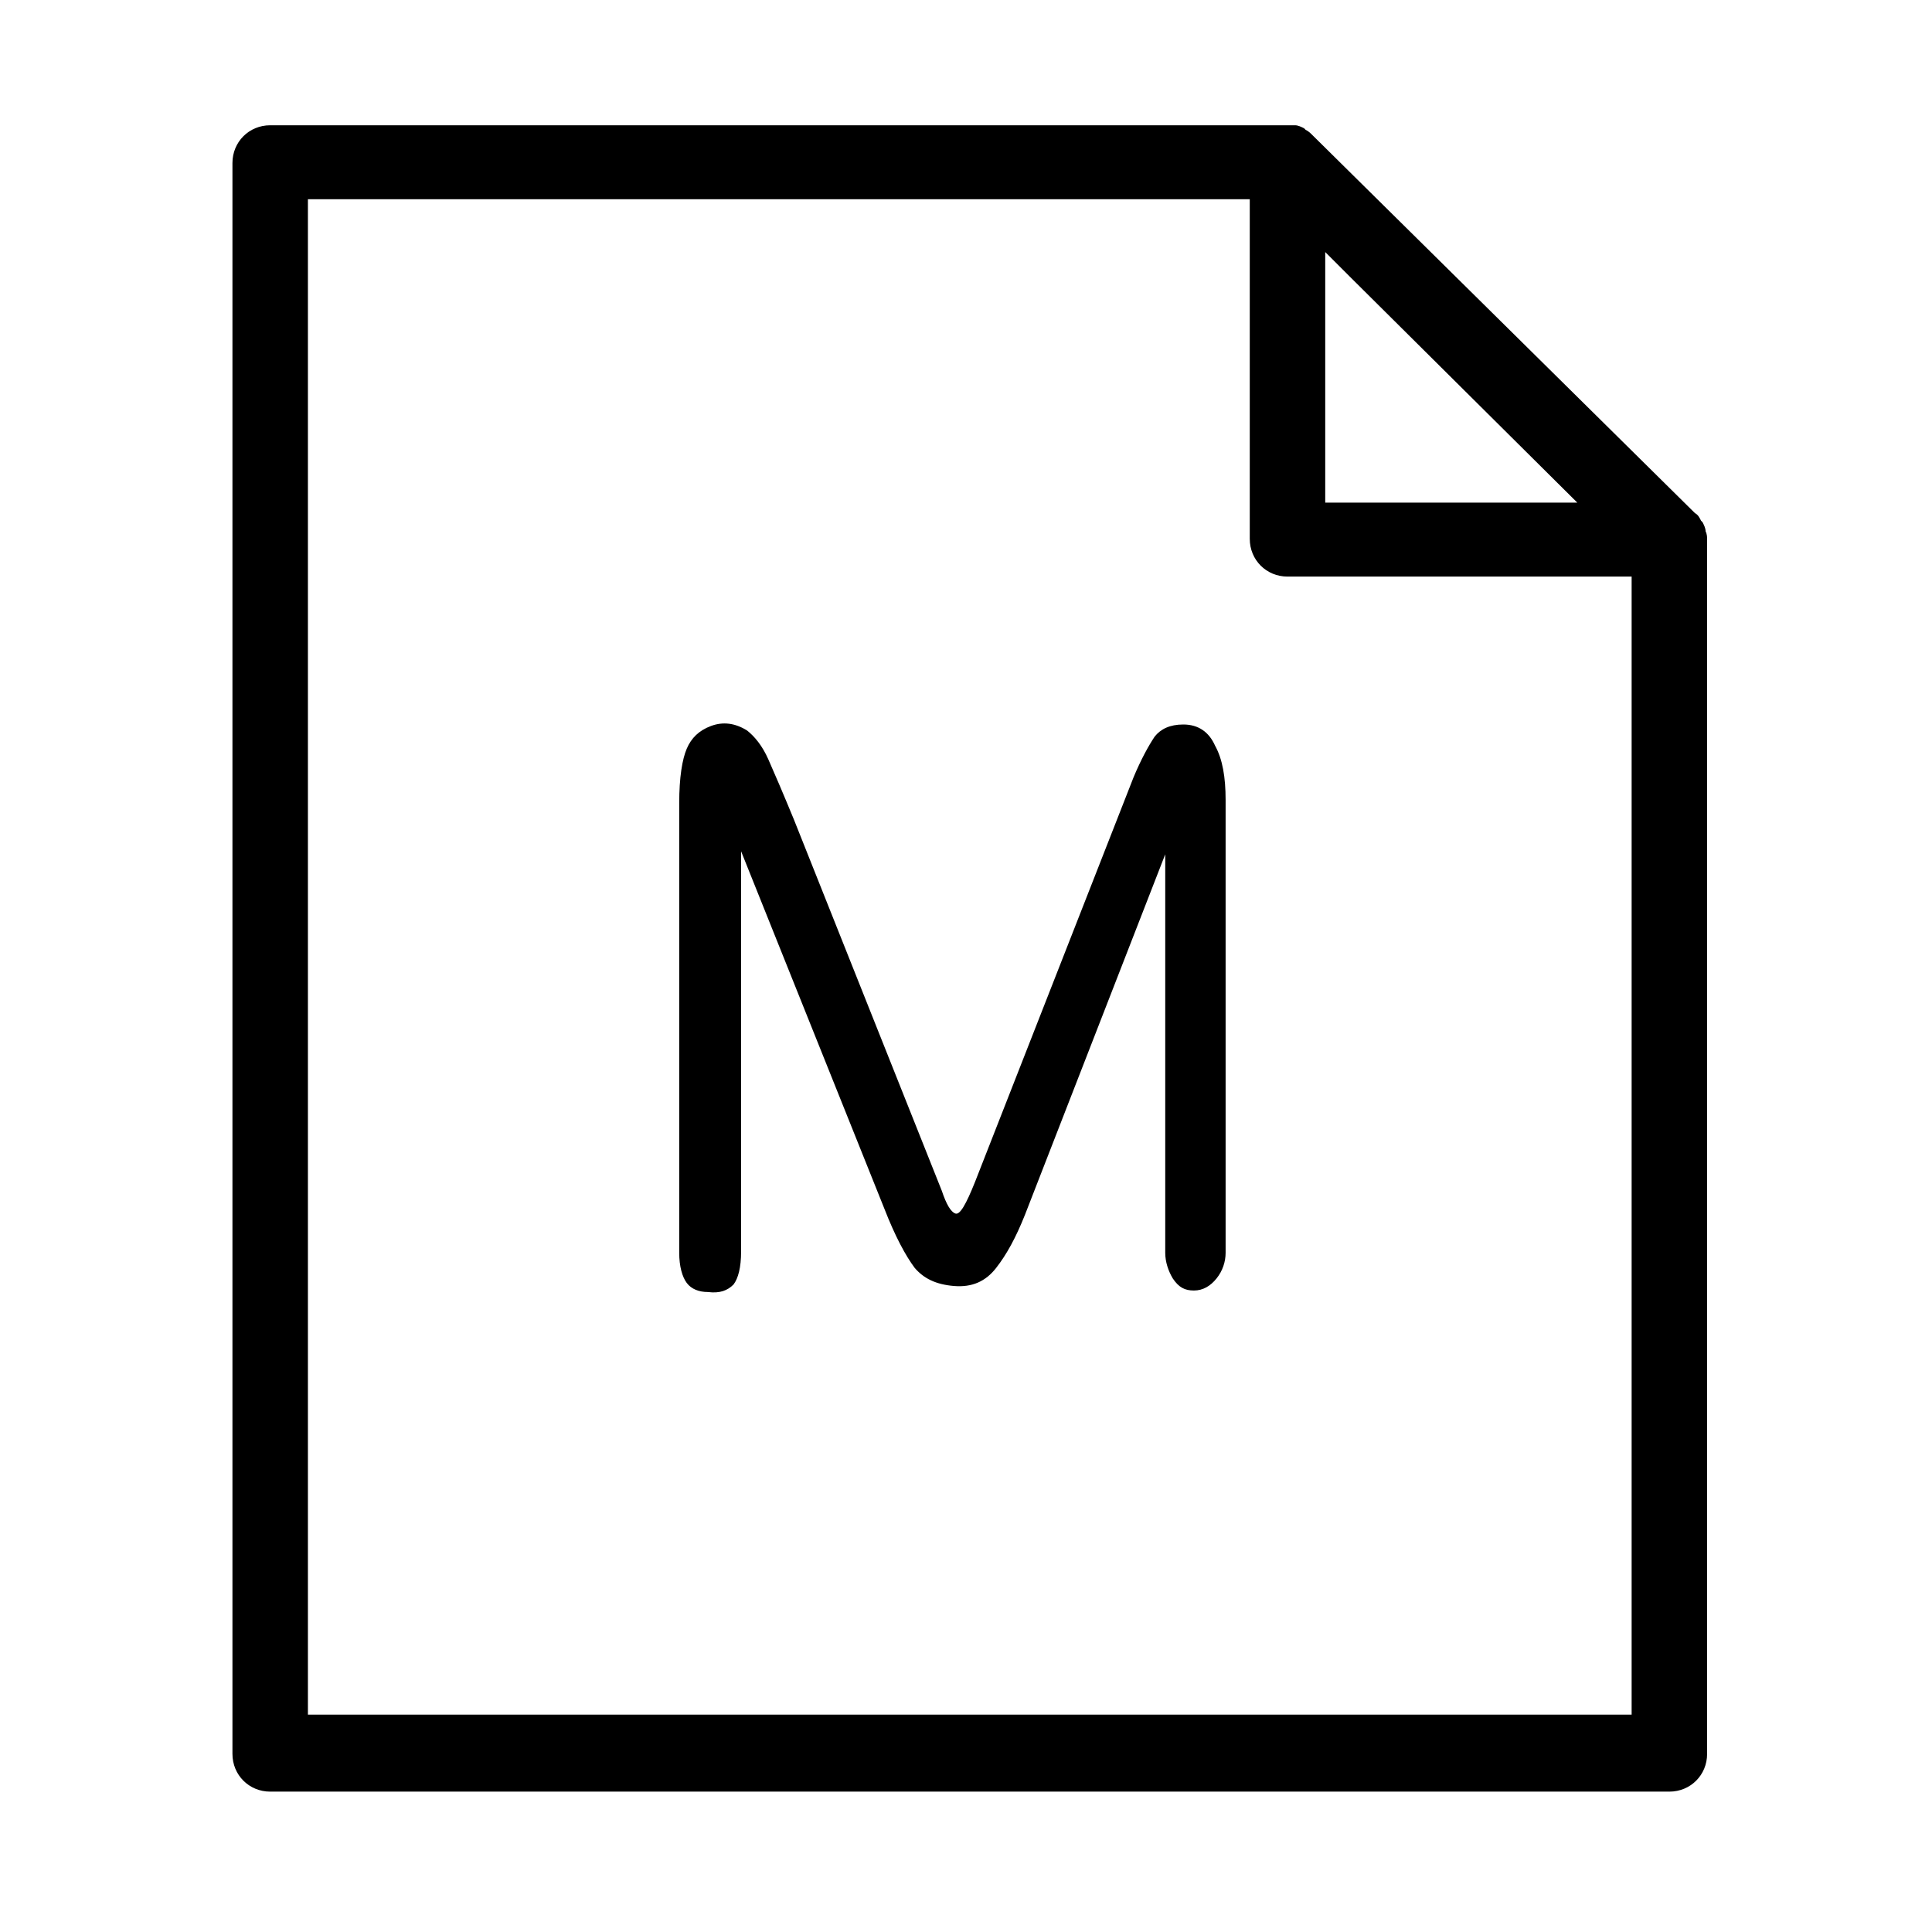 <svg t="1718437276624" class="icon" viewBox="0 0 1024 1024" version="1.1" xmlns="http://www.w3.org/2000/svg" p-id="11597" width="32" height="32"><path d="M627.2 384c-7.2 0-12 2.4-15.2 6.4-3.2 4.8-7.2 12-11.2 21.6L516.8 626.4c-4.8 12-8 17.6-10.4 16.8-2.4-0.8-4.8-4.8-7.2-12l-78.4-196.8c-5.6-13.6-10.4-24.8-13.6-32-3.2-7.2-7.2-12-11.2-15.2-6.4-4-12.8-4.8-19.2-2.4-6.4 2.4-10.4 6.4-12.8 12-2.4 5.6-4 15.2-4 28.8V664c0 7.2 1.6 12.8 4 16 2.4 3.2 6.4 4.8 11.2 4.8 6.4 0.8 10.4-0.8 13.6-4 2.4-3.2 4-8.8 4-17.6V451.2l76 189.6c5.6 14.4 11.2 24.8 16 31.2 4.8 5.6 11.2 8.8 20.8 9.6 9.6 0.8 16.8-2.4 22.4-9.6s10.4-16 15.2-28l74.4-191.2V664c0 4.8 1.6 9.6 4 13.6 3.2 4.8 6.4 6.4 11.2 6.4 4.8 0 8.8-2.4 12-6.4s4.8-8.8 4.8-13.6V424c0-12-1.6-21.6-5.6-28.8-3.2-7.2-8.8-11.2-16.8-11.2z" p-id="11598"></path><path d="M904 281.6c0-1.6-0.8-3.2-1.6-4.8l-0.8-0.8c-0.8-1.6-1.6-3.2-3.2-4L696 72c-1.6-1.6-2.4-2.4-4-3.2l-0.8-0.8c-1.6-0.8-3.2-1.6-4.8-1.6H143.2c-11.2 0-20 8.8-20 20v843.2c0 11.2 8.8 20 20 20h741.6c11.2 0 20-8.8 20-20V285.6c0-0.8 0-2.4-0.8-4zM702.4 133.6l12.8 12.8 120.8 120H702.4V133.6z m-539.2 776V105.6h499.2v180c0 11.2 8.8 20 20 20h182.4v603.2H163.2z" p-id="11599"></path></svg>